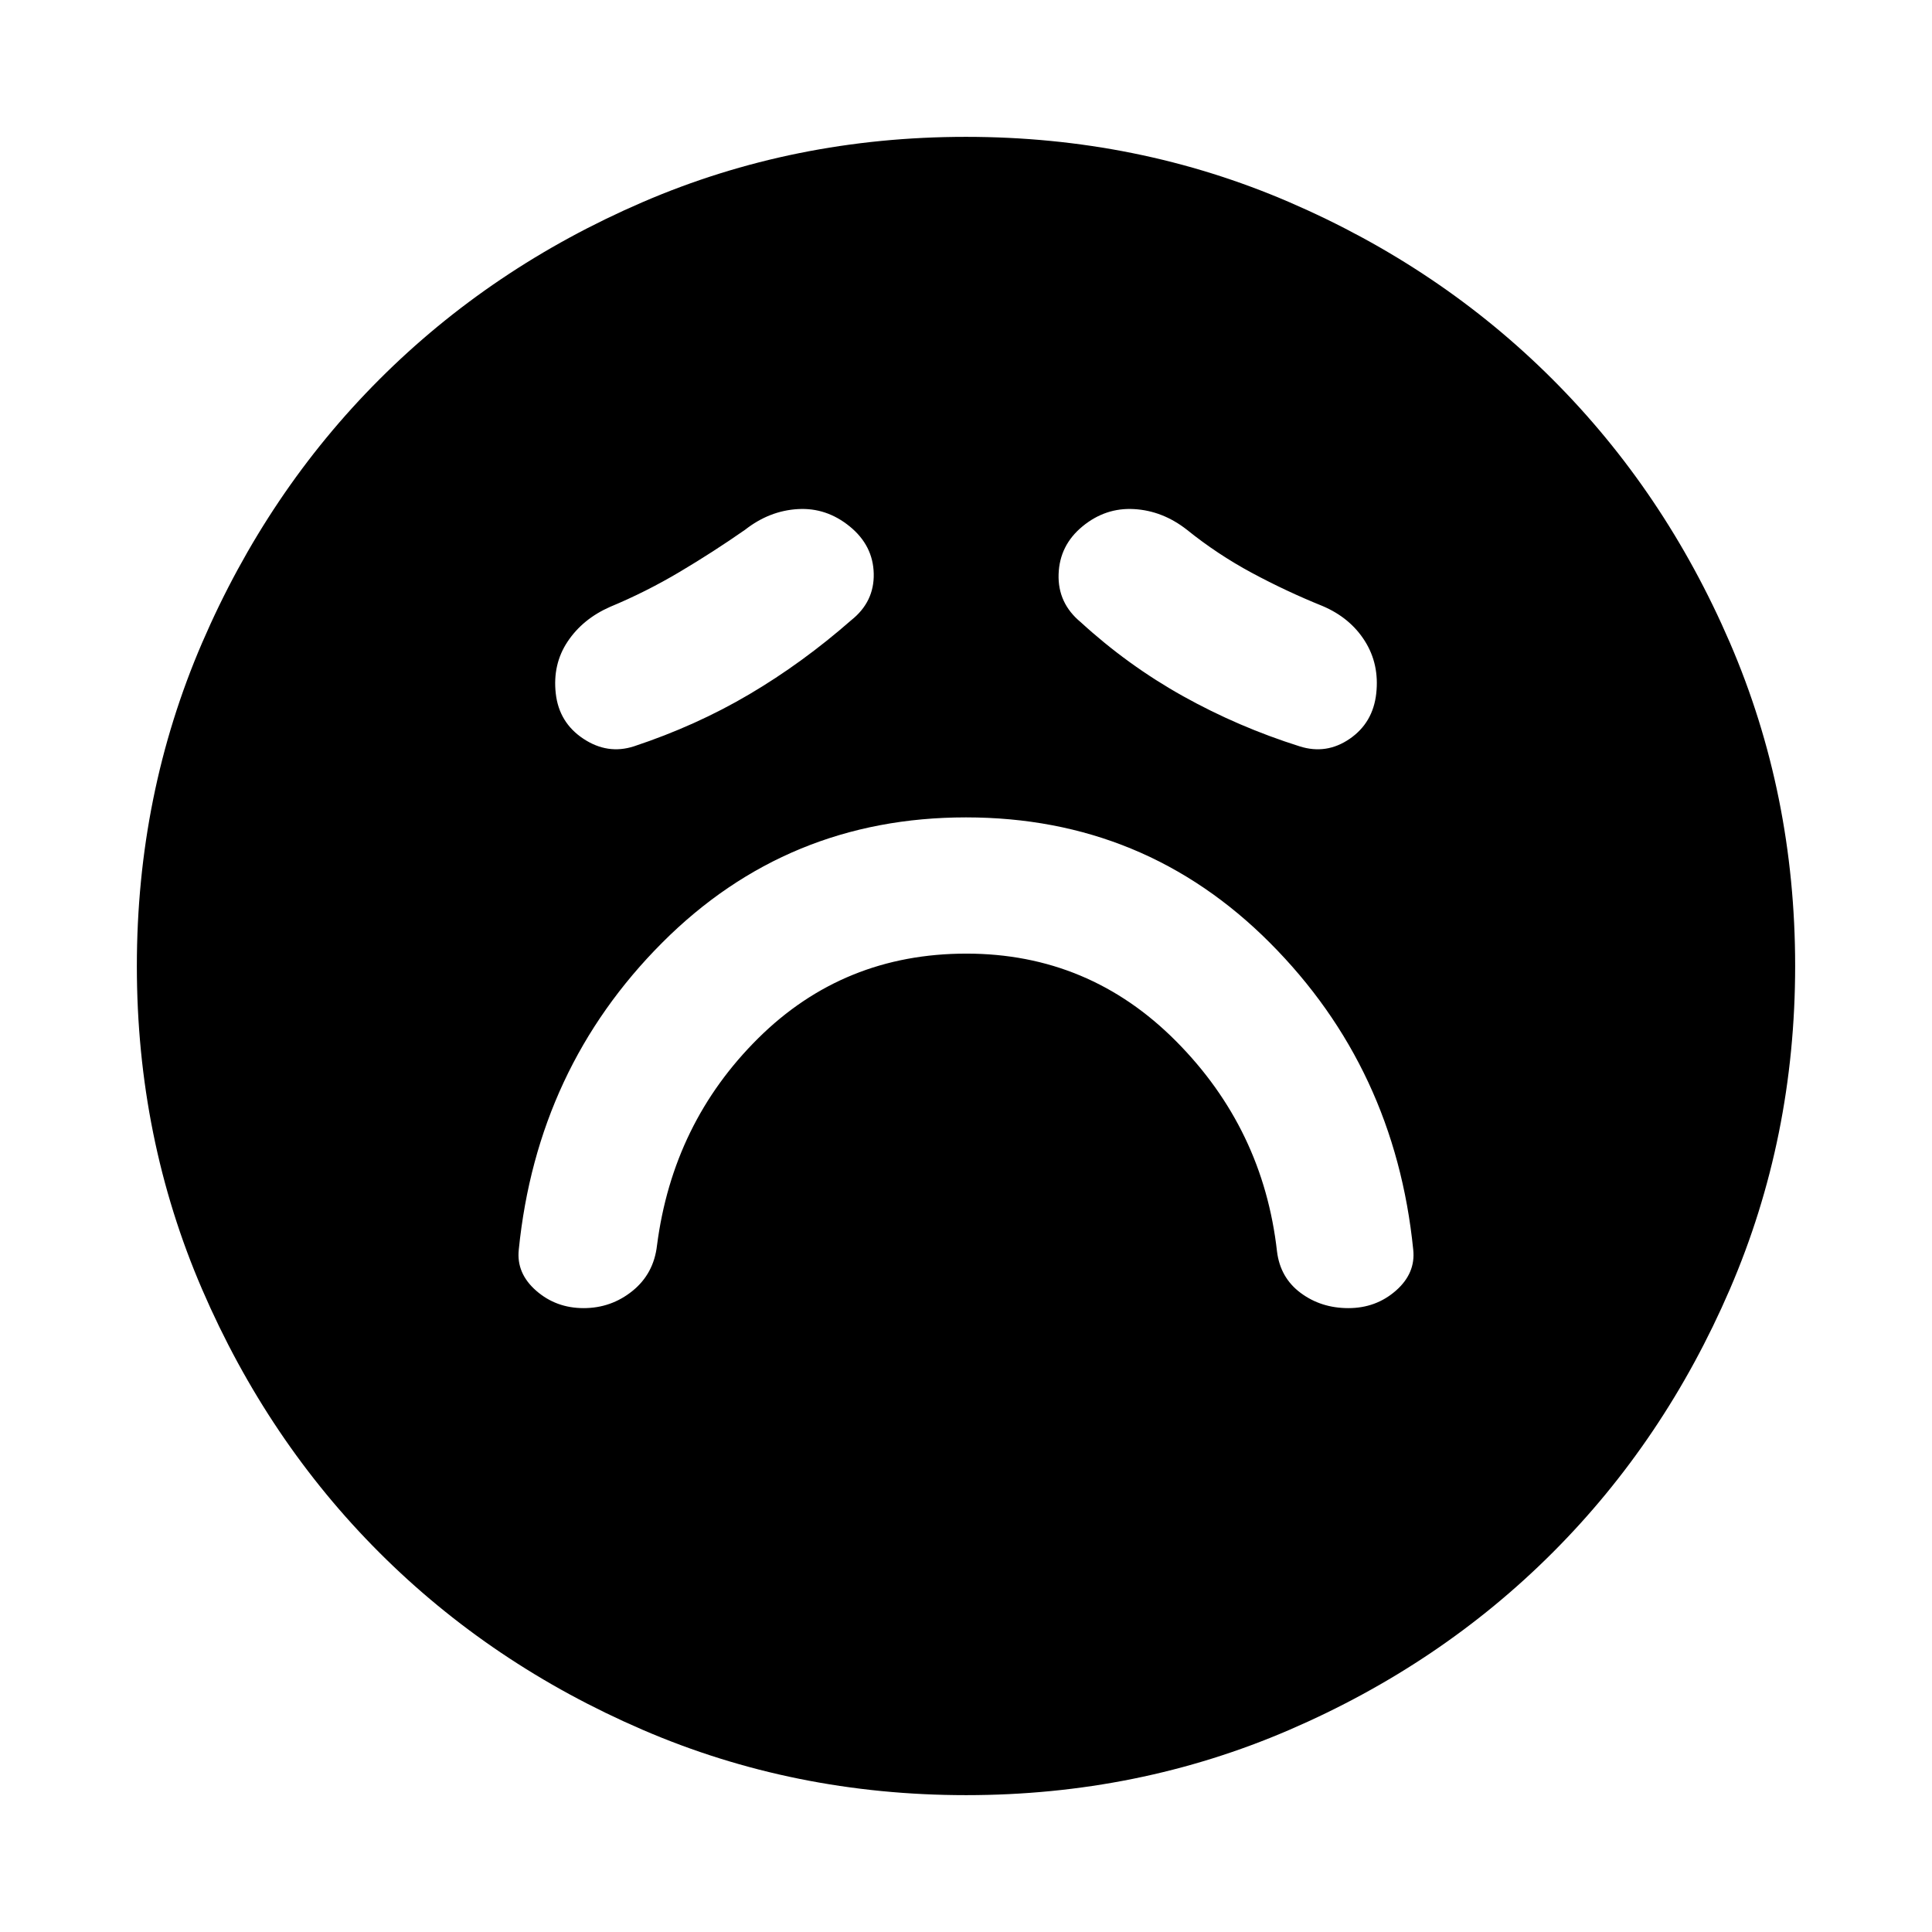 <svg xmlns="http://www.w3.org/2000/svg" height="24" viewBox="0 96 960 960" width="24"><path d="M480.165 569.846q61.012 0 104.27 43.577Q627.693 657 634.539 717.846q1.615 13.077 11.769 20.616Q656.462 746 670 746q13.692 0 23.577-8.654 9.884-8.653 8.653-20.346-9.076-90.23-71.23-152.538-62.154-62.308-151-62.308t-151 62.308Q266.846 626.77 257.77 717q-1.231 11.693 8.653 20.346Q276.308 746 290 746q13.692 0 24.269-8.538 10.577-8.539 12.192-22.616Q334.307 654 376.73 611.923q42.424-42.077 103.435-42.077ZM423 404.154q11.461-9.129 11.153-23.103-.307-13.974-11.884-23.435-11.577-9.462-25.769-8.654-14.192.808-26.269 10.269-15.769 11-32.538 20.962-16.77 9.961-34.539 17.346-13.607 6-21.111 17.261-7.504 11.26-5.889 25.749 1.616 14.489 13.692 22.508 12.077 8.019 25.154 3.789 30.846-10.231 57.307-25.846 26.462-15.616 50.693-36.846Zm114 1q23.391 21.443 50.849 36.76 27.459 15.316 57.92 24.932 13.308 4.23 24.885-3.731 11.576-7.961 13.192-22.508 1.615-14.547-5.654-26.077-7.269-11.53-20.961-17.376-18.083-7.299-35.208-16.514-17.124-9.215-32.254-21.409-12.077-9.461-26.269-10.269-14.192-.808-25.602 8.581-11.41 9.388-11.885 23.768-.474 14.381 10.987 23.843Zm-56.933 582.845q-85.476 0-160.684-32.44-75.209-32.44-130.842-88.05-55.634-55.611-88.087-130.789-32.453-75.177-32.453-160.653 0-85.476 32.44-160.684 32.44-75.209 88.05-130.842 55.611-55.634 130.789-88.087 75.177-32.453 160.653-32.453 85.476 0 160.684 32.44 75.209 32.44 130.842 88.05 55.634 55.611 88.087 130.789 32.453 75.177 32.453 160.653 0 85.476-32.44 160.684-32.44 75.209-88.05 130.842-55.611 55.634-130.789 88.087-75.177 32.453-160.653 32.453Z"/></svg>
